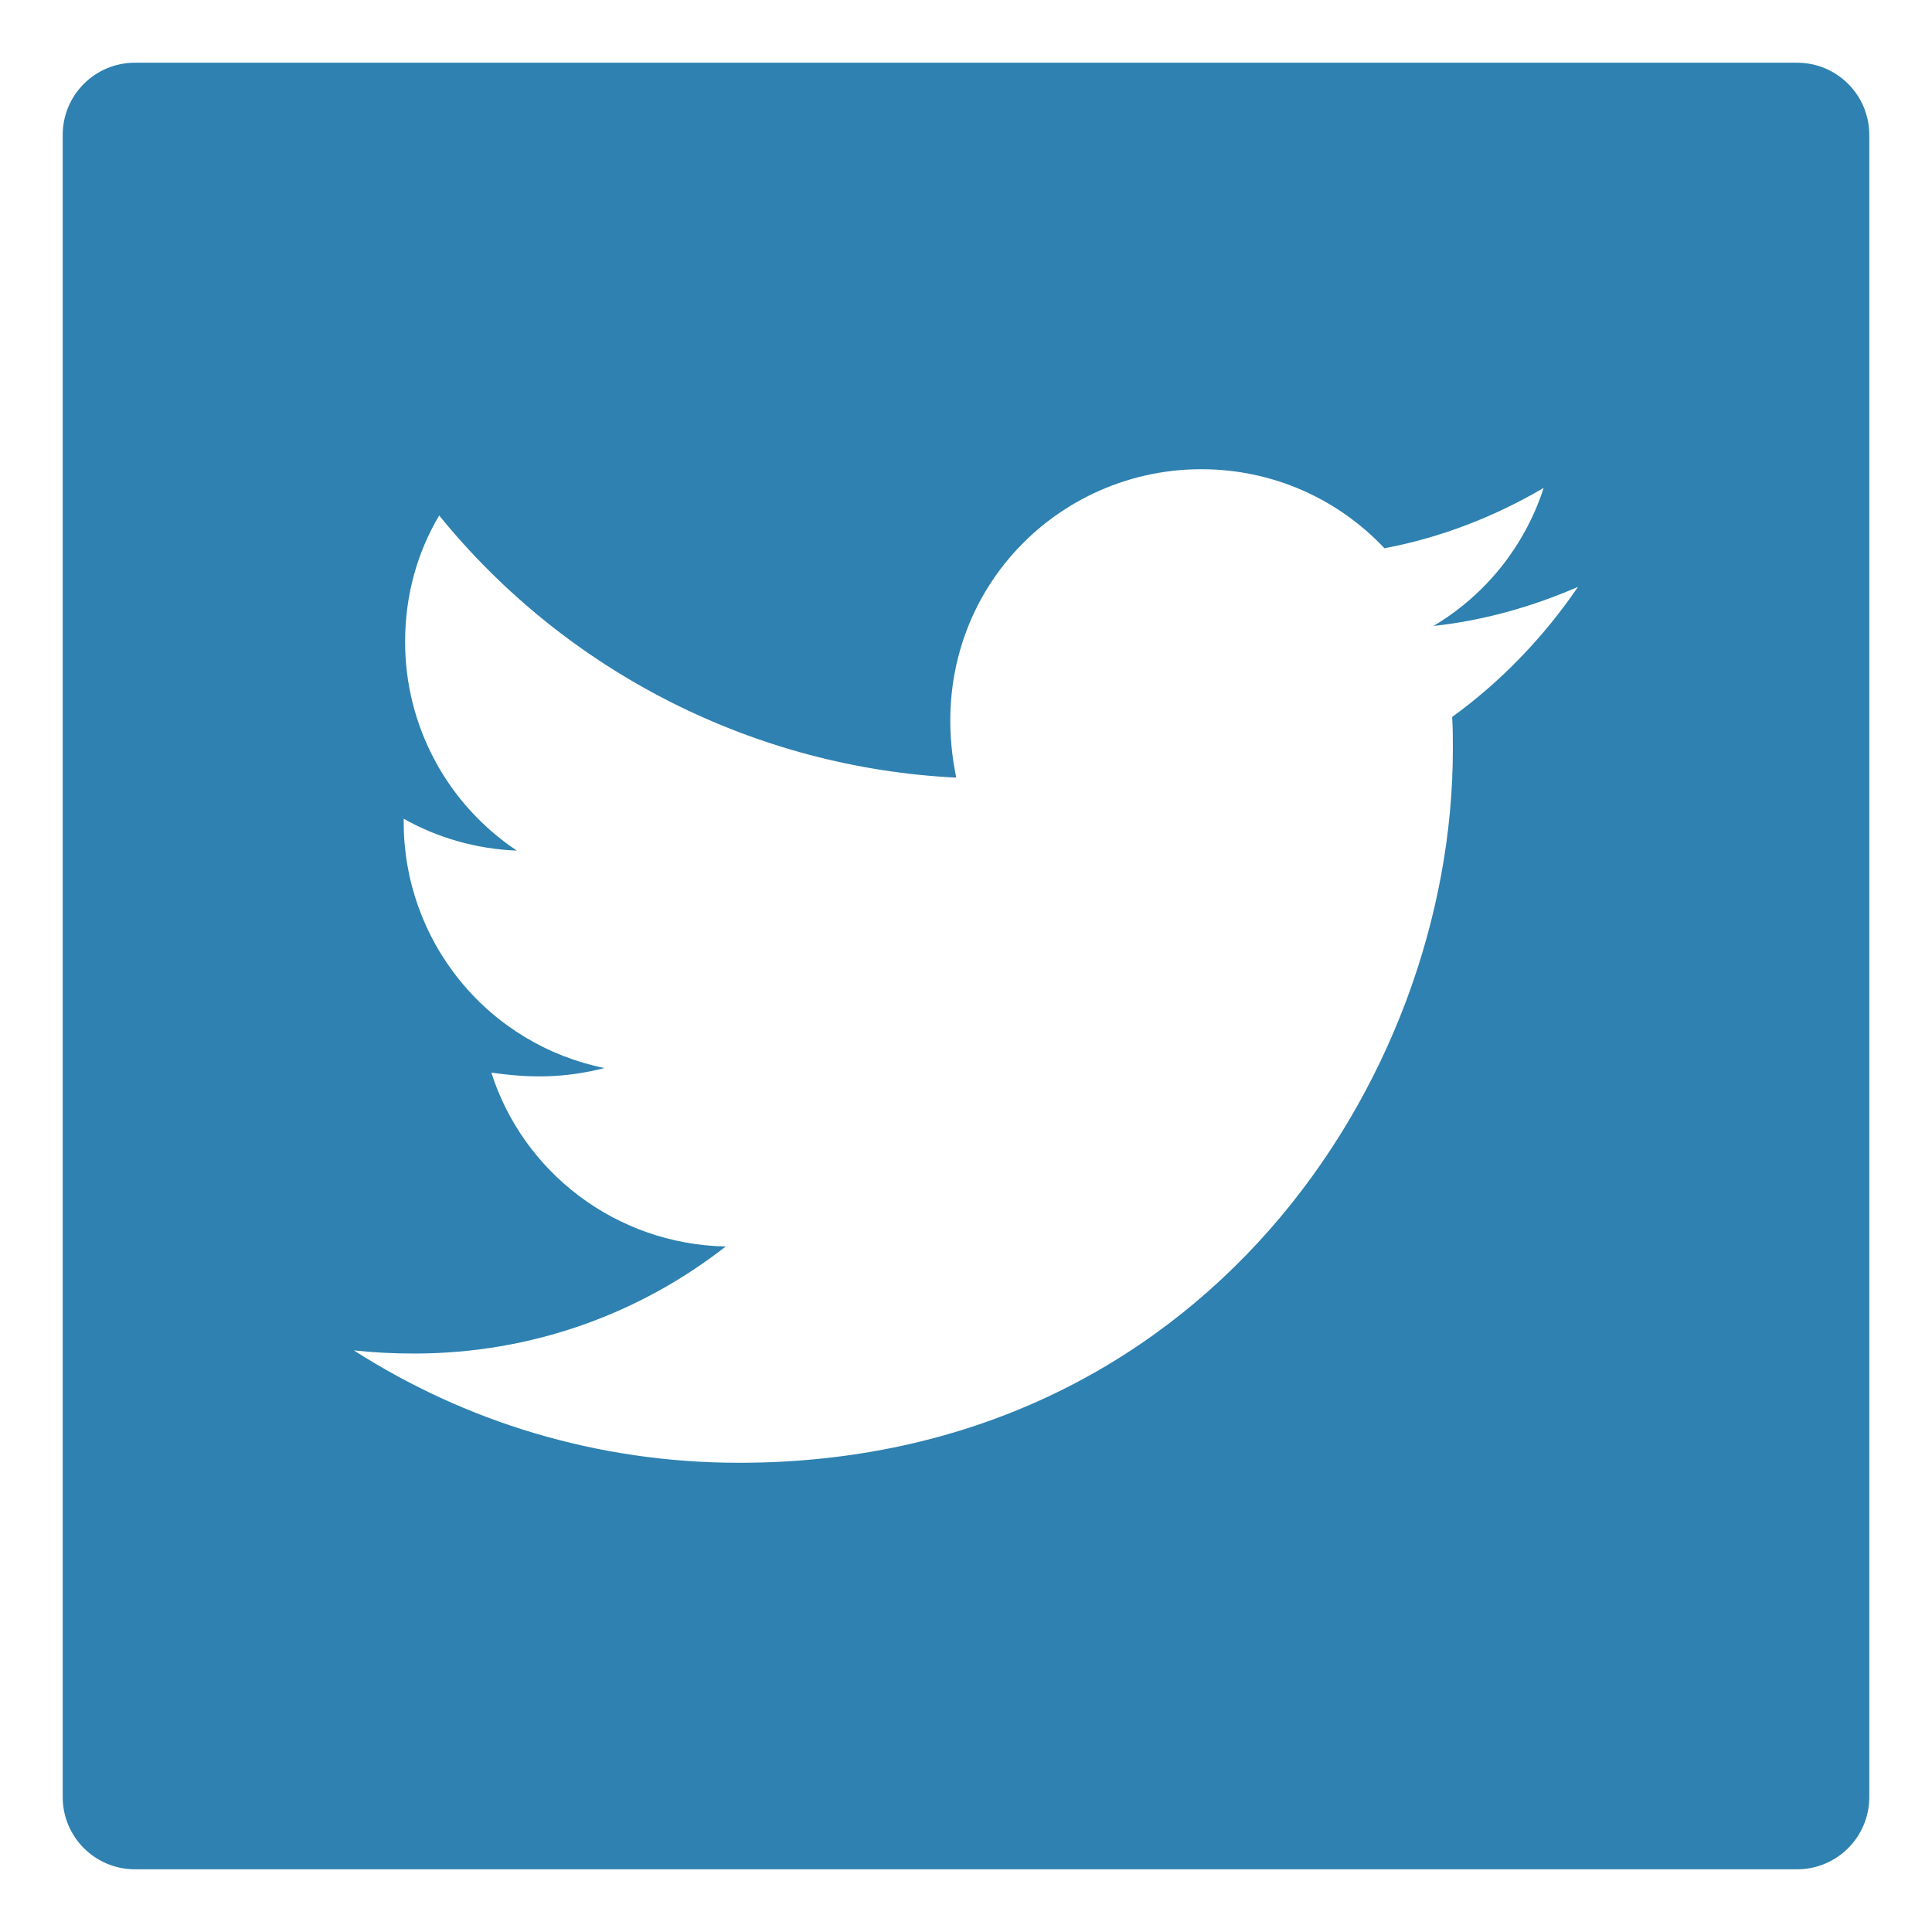 <svg width="22" height="22" viewBox="0 0 22 22" fill="none" xmlns="http://www.w3.org/2000/svg">
<g clip-path="url(#clip0_3910_4896)">
<path d="M20.463 0.714H1.537C1.082 0.714 0.714 1.082 0.714 1.537V20.463C0.714 20.918 1.082 21.286 1.537 21.286H20.463C20.918 21.286 21.286 20.918 21.286 20.463V1.537C21.286 1.082 20.918 0.714 20.463 0.714ZM16.536 8.164C16.544 8.285 16.544 8.411 16.544 8.534C16.544 12.309 13.669 16.657 8.416 16.657C6.796 16.657 5.294 16.187 4.029 15.377C4.26 15.402 4.481 15.413 4.718 15.413C6.055 15.413 7.284 14.96 8.264 14.194C7.009 14.168 5.955 13.345 5.595 12.214C6.035 12.278 6.431 12.278 6.883 12.162C6.237 12.031 5.656 11.68 5.24 11.169C4.823 10.658 4.596 10.019 4.597 9.36V9.323C4.975 9.537 5.42 9.668 5.885 9.686C5.494 9.425 5.173 9.072 4.951 8.658C4.729 8.243 4.613 7.78 4.613 7.31C4.613 6.778 4.751 6.292 5.001 5.87C5.718 6.753 6.613 7.475 7.627 7.989C8.642 8.504 9.753 8.799 10.889 8.855C10.486 6.914 11.936 5.343 13.679 5.343C14.502 5.343 15.243 5.688 15.765 6.243C16.41 6.122 17.027 5.88 17.578 5.556C17.364 6.217 16.917 6.775 16.323 7.128C16.899 7.066 17.454 6.906 17.969 6.683C17.58 7.253 17.094 7.76 16.536 8.164Z" fill="#2E81B0"/>
</g>
<defs>
<clipPath id="clip0_3910_4896">
<rect width="20.571" height="20.571" fill="white" transform="translate(0.714 0.714)"/>
</clipPath>
</defs>
</svg>
